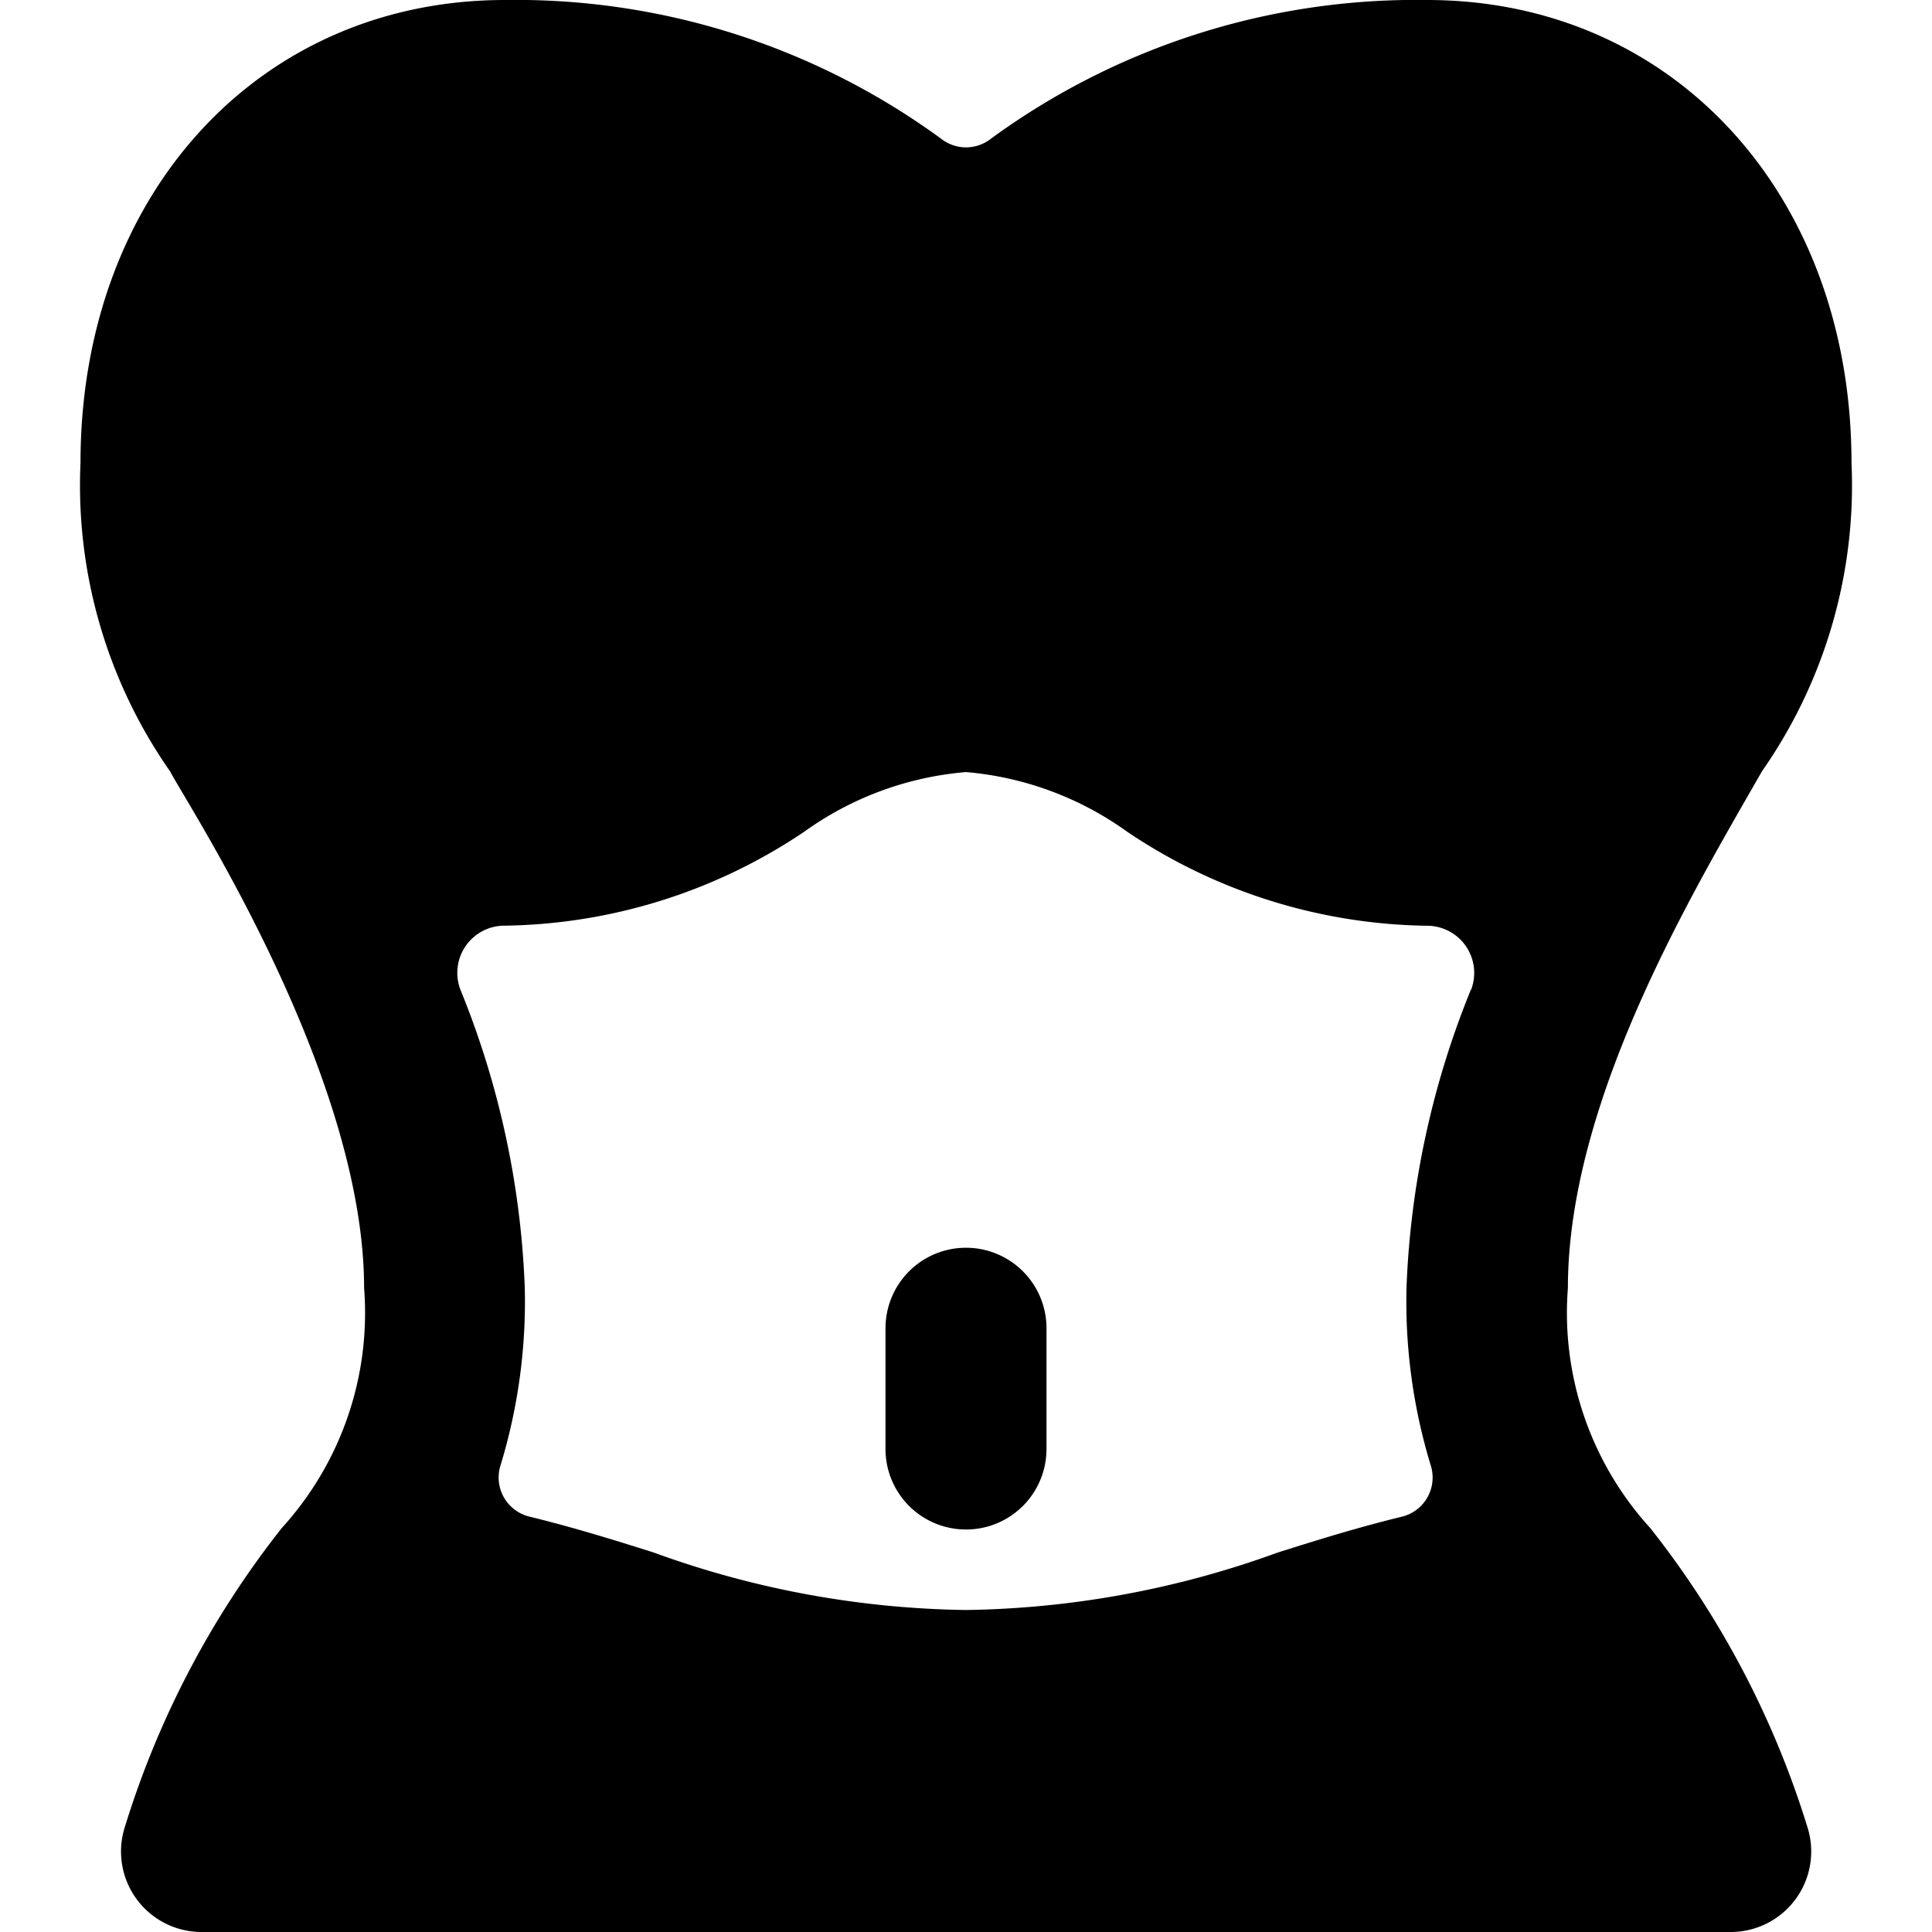 <svg id="Bold" xmlns="http://www.w3.org/2000/svg" viewBox="0 0 24 24"><title>fitness-slim-waist</title><path d="M12,15.5a1,1,0,0,0-1,1V18a1,1,0,0,0,2,0V16.5A1,1,0,0,0,12,15.5Z"/><path d="M20.5,18.982A3.968,3.968,0,0,1,19.477,16c0-2.344,1.569-4.945,2.411-6.419A6.2,6.2,0,0,0,23,5.75C23,2.418,20.782,0,17.727,0a8.95,8.95,0,0,0-5.416,1.722.5.5,0,0,1-.622,0A8.95,8.95,0,0,0,6.273,0C3.218,0,1,2.418,1,5.75A6.2,6.2,0,0,0,2.112,9.581c.228.433,2.411,3.764,2.411,6.419A3.968,3.968,0,0,1,3.5,18.982a11.4,11.4,0,0,0-1.948,3.71A1,1,0,0,0,2.5,24h19a1,1,0,0,0,.951-1.308A11.4,11.4,0,0,0,20.5,18.982Zm-2.228-6.688a10.875,10.875,0,0,0-.8,3.706,6.984,6.984,0,0,0,.3,2.2.5.5,0,0,1-.358.641c-.547.133-1.05.29-1.544.446A11.765,11.765,0,0,1,12,20a11.765,11.765,0,0,1-3.879-.714c-.493-.156-1-.313-1.544-.446a.5.5,0,0,1-.358-.641,6.984,6.984,0,0,0,.3-2.2,10.875,10.875,0,0,0-.8-3.706.586.586,0,0,1,.548-.794,6.822,6.822,0,0,0,3.722-1.166A4.009,4.009,0,0,1,12,9.591a4.009,4.009,0,0,1,2.005.743A6.822,6.822,0,0,0,17.727,11.5a.586.586,0,0,1,.548.794Z"/></svg>